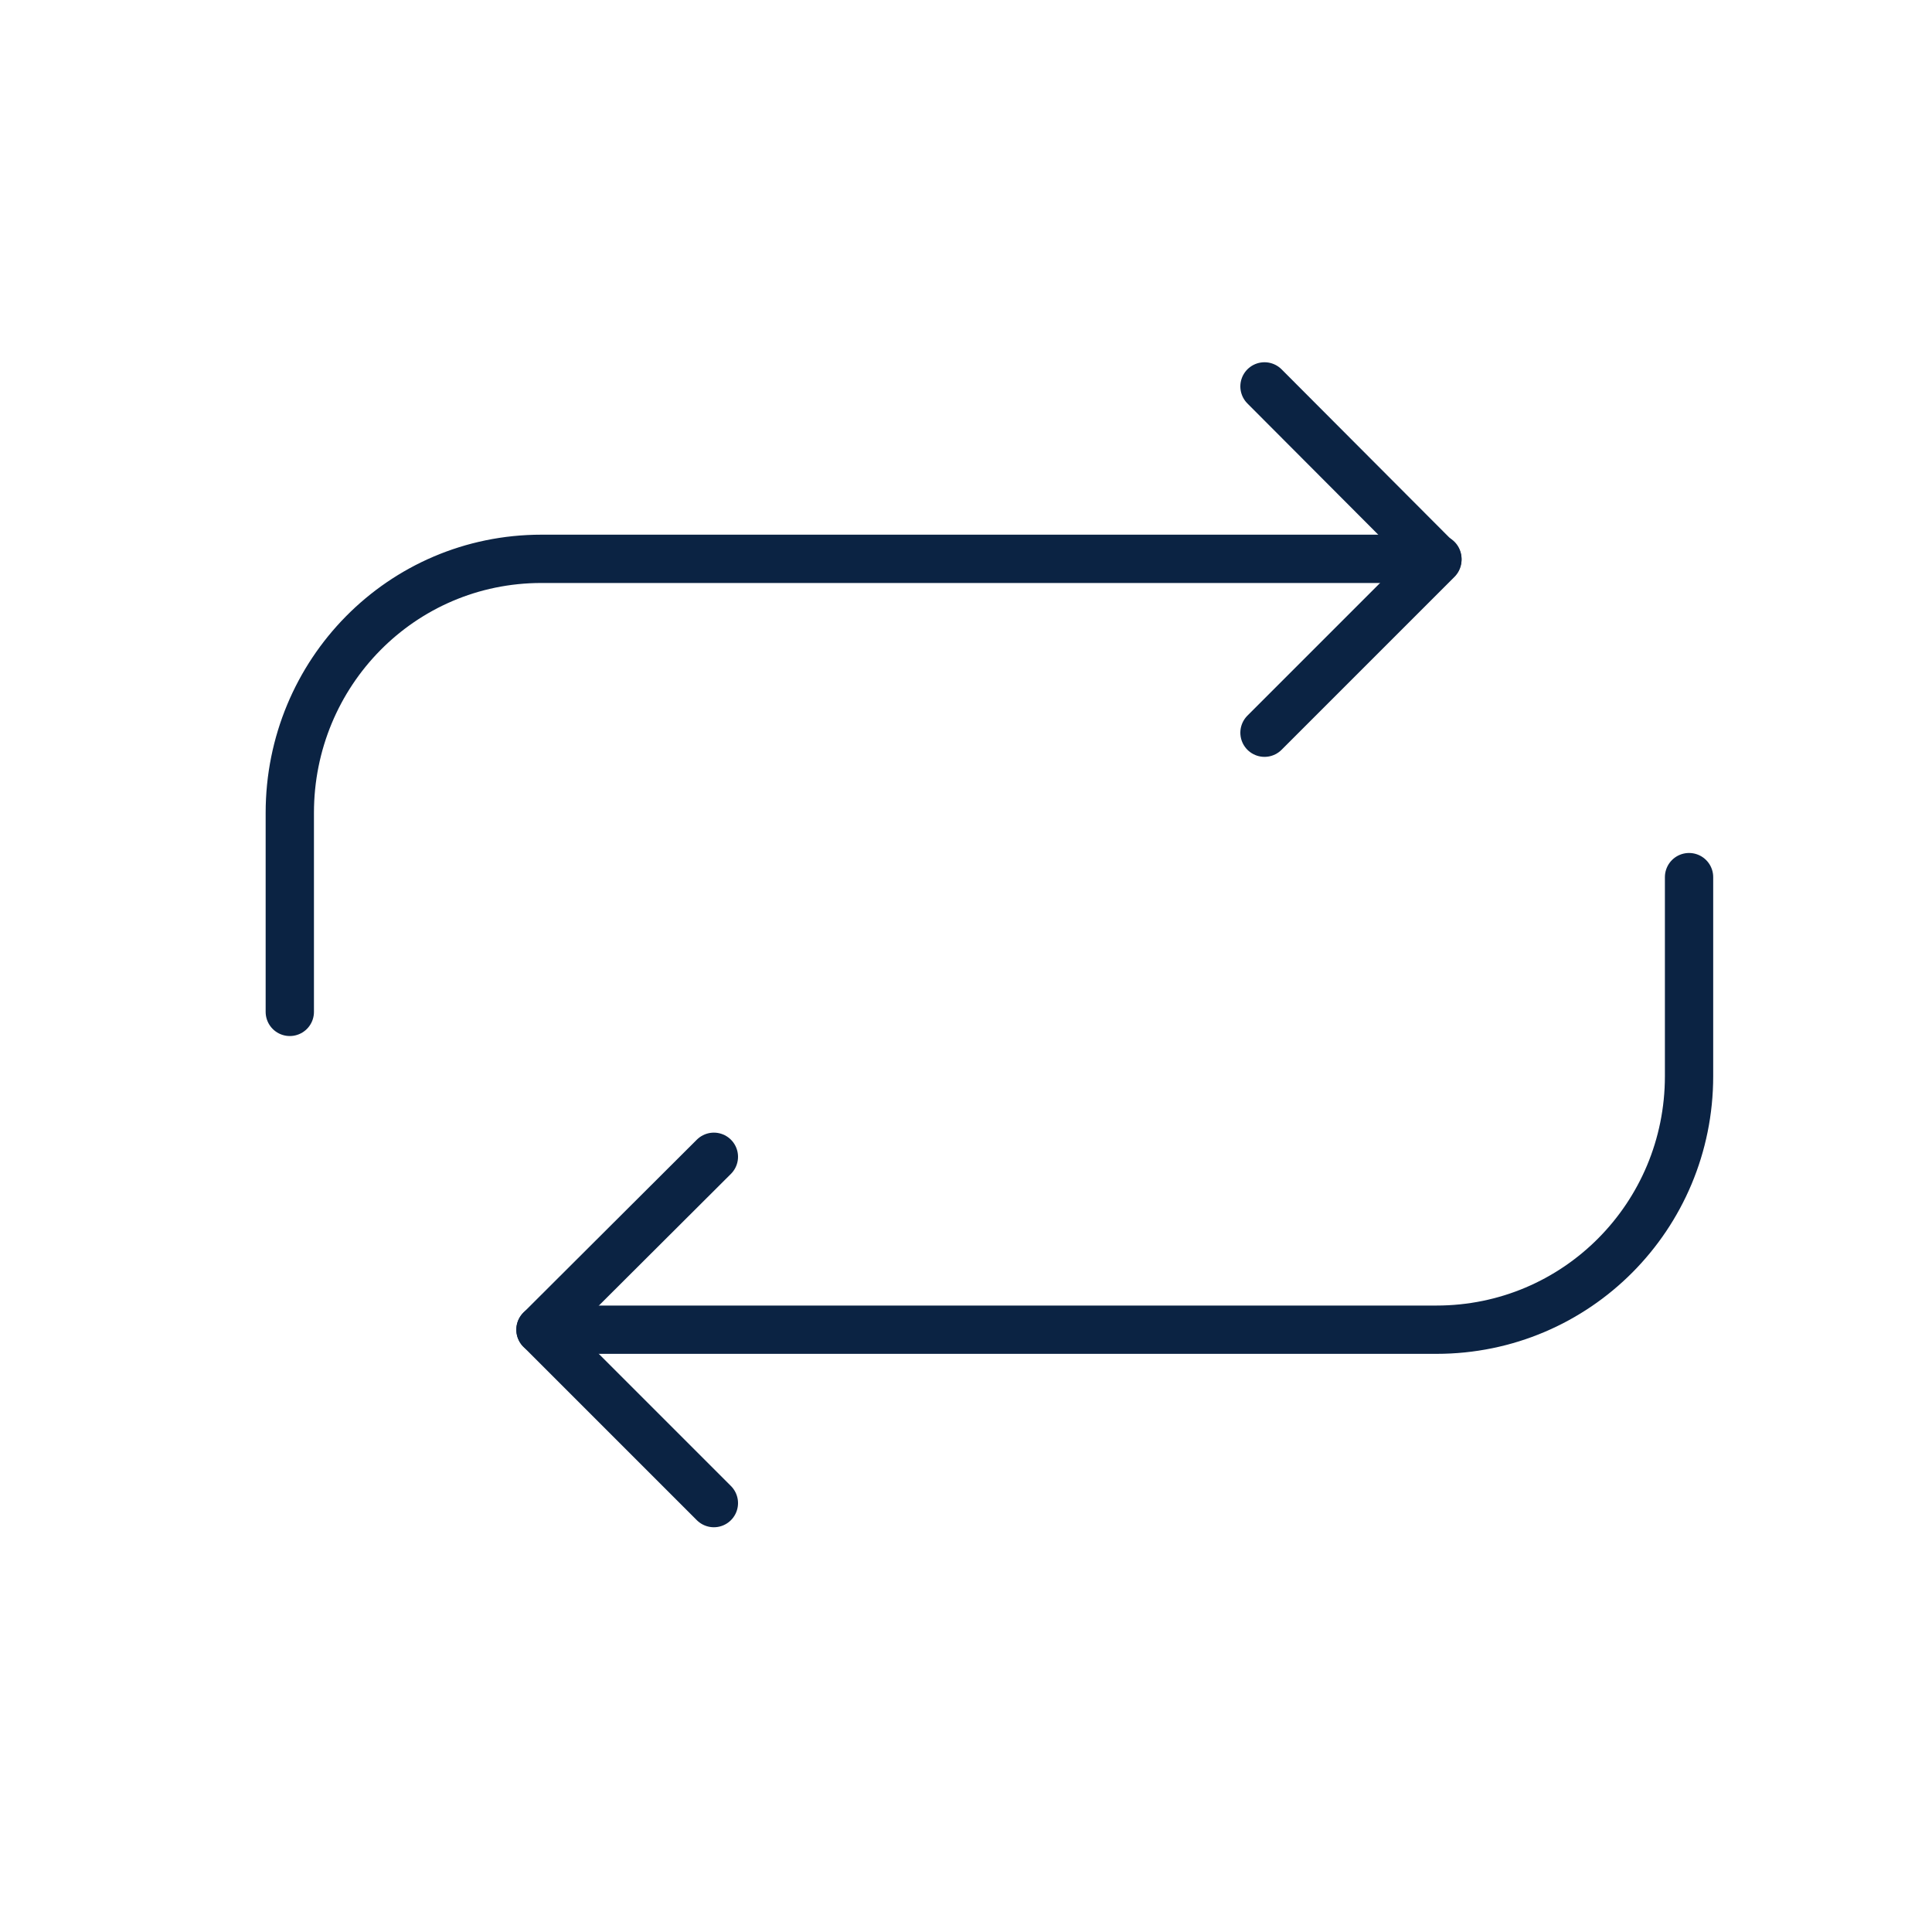 <svg width="40" height="40" viewBox="0 0 40 40" fill="none" xmlns="http://www.w3.org/2000/svg">
<path d="M26.18 8L29.76 11.59L26.18 15.17" stroke="#0B2343" stroke-miterlimit="10" stroke-linecap="round" stroke-linejoin="round"/>
<path d="M6 20.95V16.83C6 13.93 8.31 11.57 11.21 11.57H29.76" stroke="#0B2343" stroke-miterlimit="10" stroke-linecap="round" stroke-linejoin="round"/>
<path d="M14.78 31.12L11.19 27.53L14.78 23.95" stroke="#0B2343" stroke-miterlimit="10" stroke-linecap="round" stroke-linejoin="round"/>
<path d="M34.97 18.16V22.28C34.97 25.18 32.64 27.53 29.74 27.53H11.19" stroke="#0B2343" stroke-miterlimit="10" stroke-linecap="round" stroke-linejoin="round"/>
</svg>

